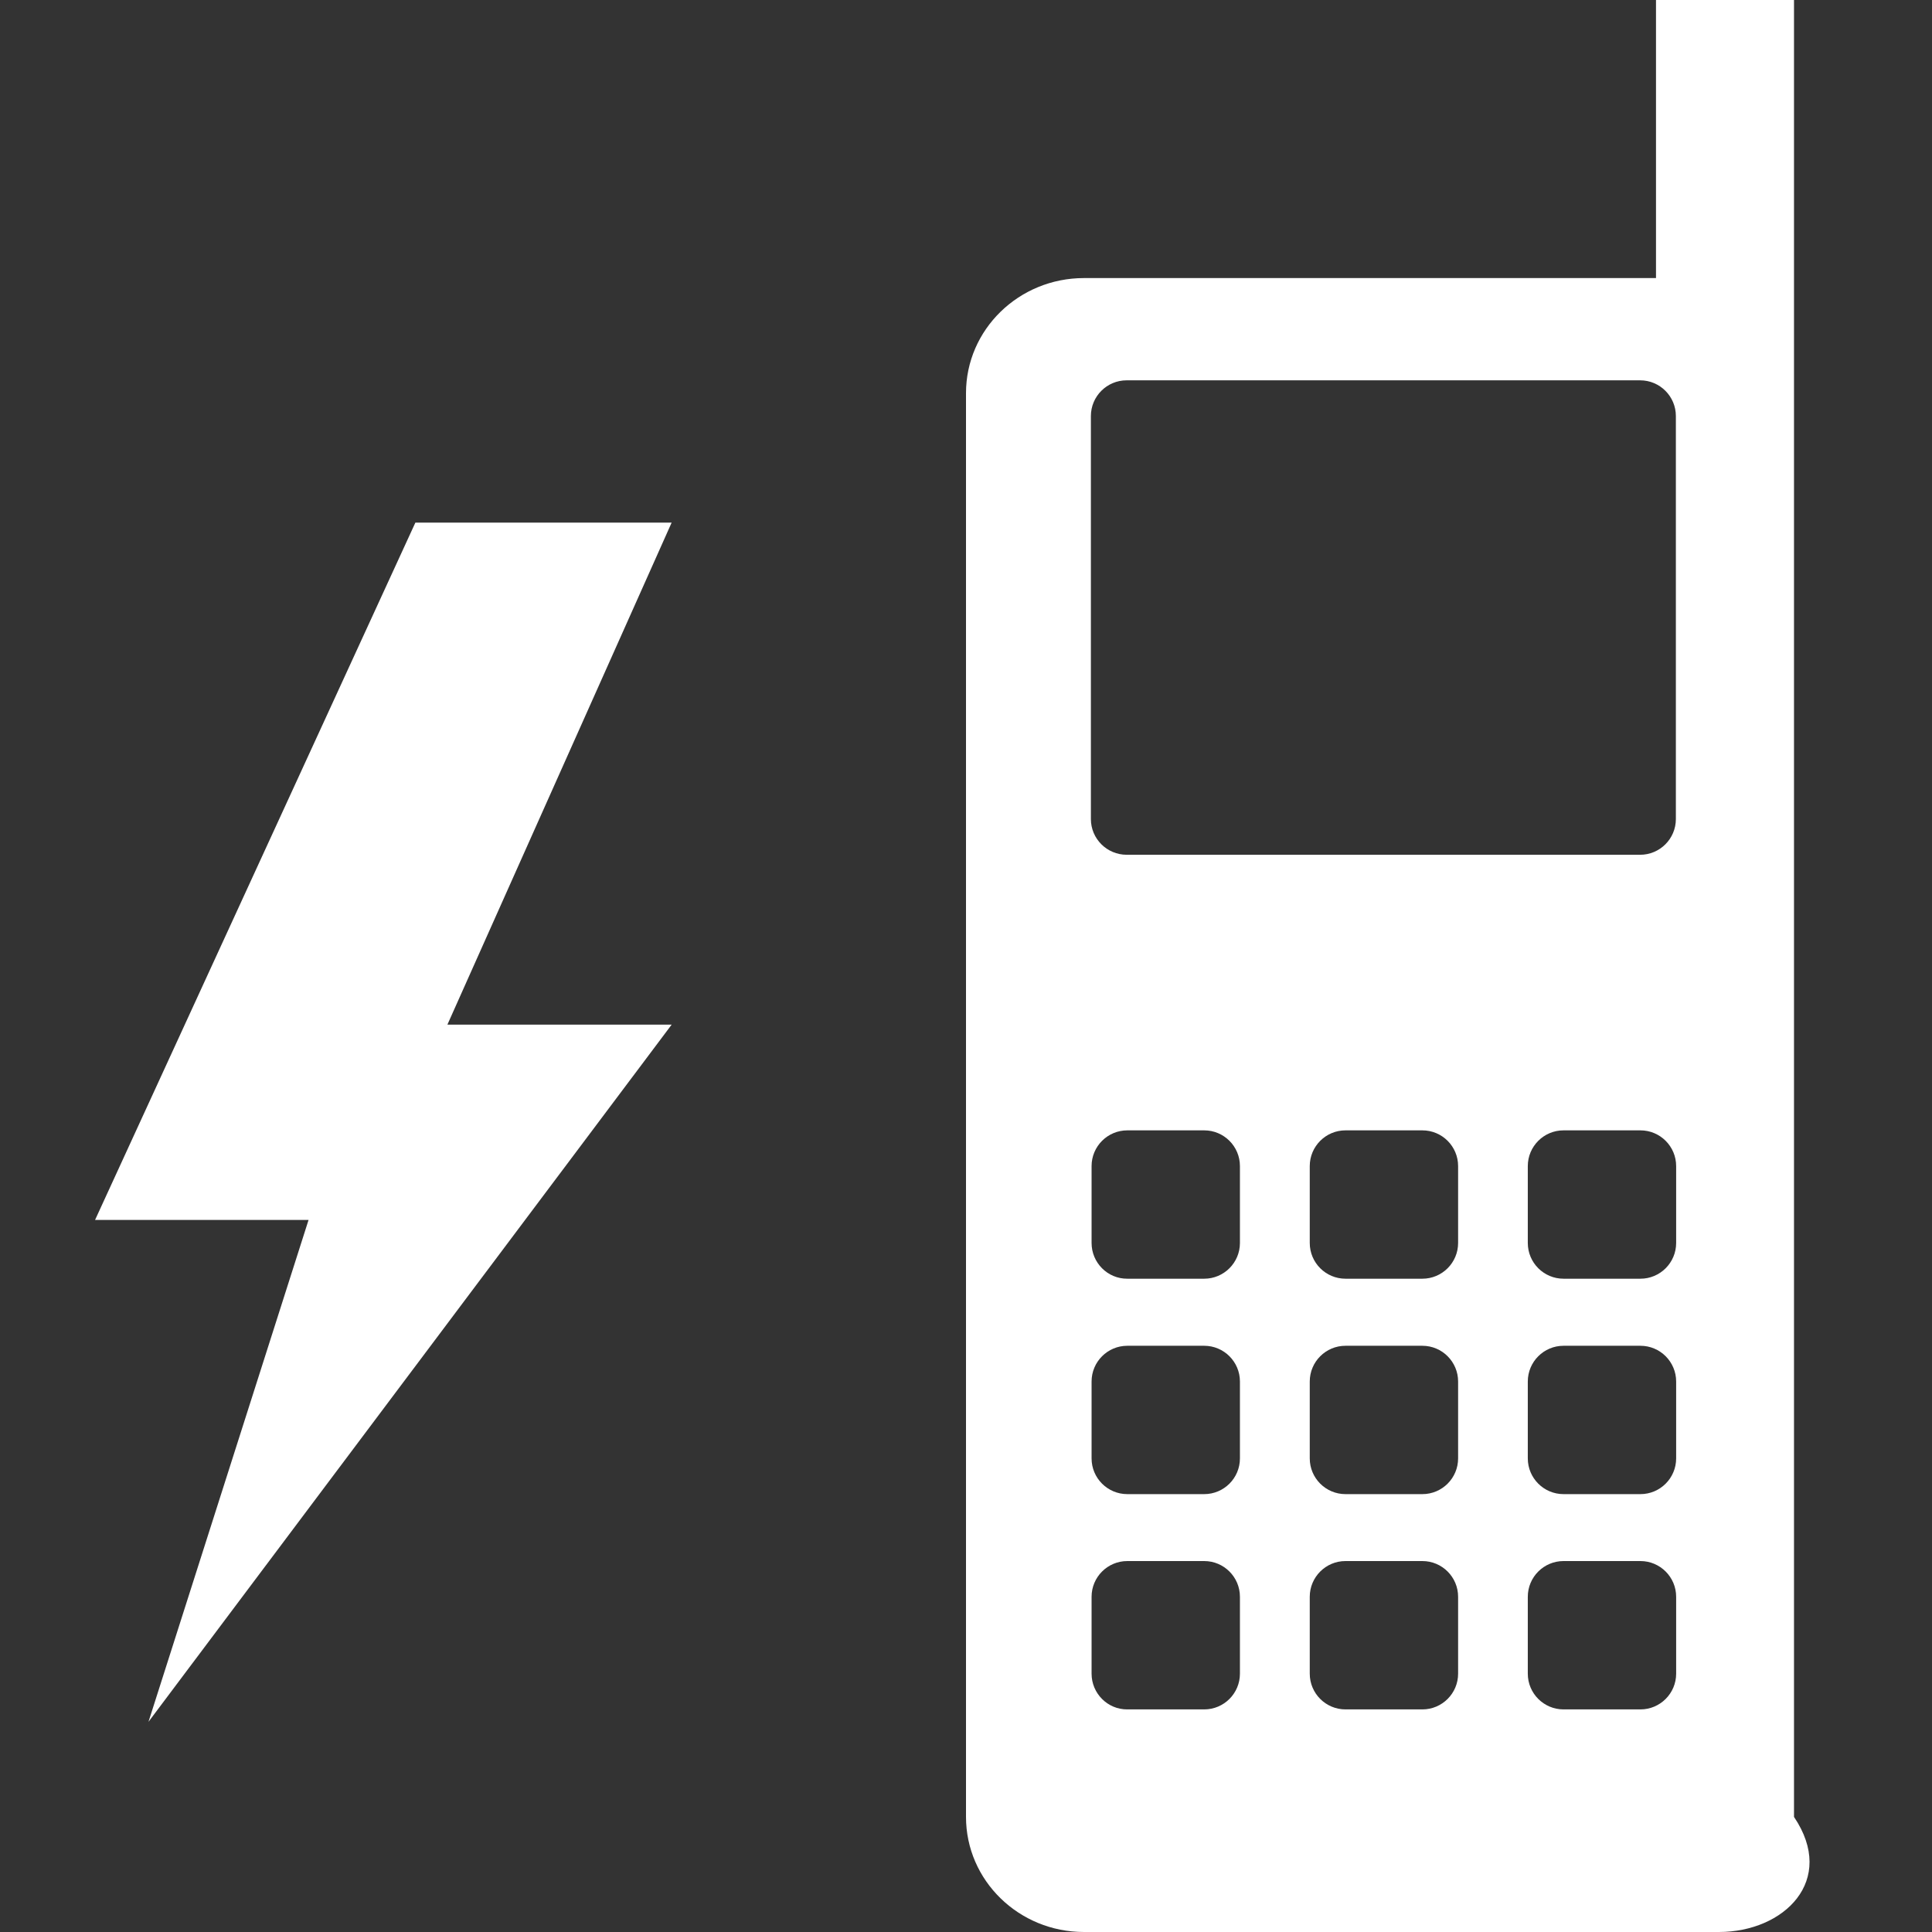 <?xml version="1.0" encoding="utf-8"?>
<!-- Generator: Adobe Illustrator 21.1.0, SVG Export Plug-In . SVG Version: 6.00 Build 0)  -->
<svg version="1.1" id="Layer_1" xmlns="http://www.w3.org/2000/svg" xmlns:xlink="http://www.w3.org/1999/xlink" x="0px" y="0px"
	 width="14px" height="14px" viewBox="0 0 14 14" enable-background="new 0 0 14 14" xml:space="preserve">
<rect x="0" y="0" width="14" height="14" fill="#333333" stroke="none"/>
<path fill="#FFFFFF" fill-rule="evenodd" clip-rule="evenodd" d="M12,0v2.015H7.855C7.383,2.015,7,2.388,7,2.849v10.317C7,13.627,7.383,14,7.855,14
	h4.601c0.472,0,0.855-0.373,0.544-0.834V0H12z M11.071,11.571c0-0.143,0.116-0.259,0.259-0.259h0.557
	c0.143,0,0.259,0.116,0.259,0.259v0.557c0,0.143-0.116,0.259-0.259,0.259H11.33c-0.143,0-0.259-0.116-0.259-0.259V11.571z
	 M11.071,10.011c0-0.143,0.116-0.259,0.259-0.259h0.557c0.143,0,0.259,0.116,0.259,0.259v0.557c0,0.143-0.116,0.259-0.259,0.259
	l-0.557,0c-0.143,0-0.259-0.116-0.259-0.259V10.011z M11.071,8.45c0-0.143,0.116-0.259,0.259-0.259h0.557
	c0.143,0,0.259,0.116,0.259,0.259v0.557c0,0.143-0.116,0.259-0.259,0.259H11.33c-0.143,0-0.259-0.116-0.259-0.259V8.45z
	 M9.491,11.571c0-0.143,0.116-0.259,0.259-0.259l0.557,0c0.143,0,0.259,0.116,0.259,0.259v0.557c0,0.143-0.116,0.259-0.259,0.259
	H9.75c-0.143,0-0.259-0.116-0.259-0.259V11.571z M9.491,10.011c0-0.143,0.116-0.259,0.259-0.259h0.557
	c0.143,0,0.259,0.116,0.259,0.259v0.557c0,0.143-0.116,0.259-0.259,0.259l-0.557,0c-0.143,0-0.259-0.116-0.259-0.259V10.011z
	 M9.491,8.45c0-0.143,0.116-0.259,0.259-0.259h0.557c0.143,0,0.259,0.116,0.259,0.259v0.557c0,0.143-0.116,0.259-0.259,0.259H9.75
	c-0.143,0-0.259-0.116-0.259-0.259V8.45z M7.91,12.128l0-0.557c0-0.143,0.116-0.259,0.259-0.259h0.557
	c0.143,0,0.259,0.116,0.259,0.259v0.557c0,0.143-0.116,0.259-0.259,0.259H8.169C8.026,12.388,7.91,12.271,7.91,12.128z M7.91,10.568
	l0-0.557c0-0.143,0.116-0.259,0.259-0.259h0.557c0.143,0,0.259,0.116,0.259,0.259v0.557c0,0.143-0.116,0.259-0.259,0.259l-0.557,0
	C8.026,10.827,7.91,10.711,7.91,10.568z M7.91,9.007l0-0.557c0-0.143,0.116-0.259,0.259-0.259h0.557
	c0.143,0,0.259,0.116,0.259,0.259v0.557c0,0.143-0.116,0.259-0.259,0.259H8.169C8.026,9.267,7.91,9.15,7.91,9.007z M7.905,5.935
	l0-2.92c0-0.143,0.116-0.259,0.259-0.259l3.721,0c0.143,0,0.259,0.116,0.259,0.259v2.92c0,0.143-0.116,0.259-0.259,0.259
	L8.165,6.194C8.021,6.194,7.905,6.078,7.905,5.935z"/>
<path fill="#FFFFFF" d="M4.867,7.425l-3.791,5.052l1.16-3.637H0.689L3.01,3.787h1.857L3.242,7.425H4.867z"/>
</svg>
